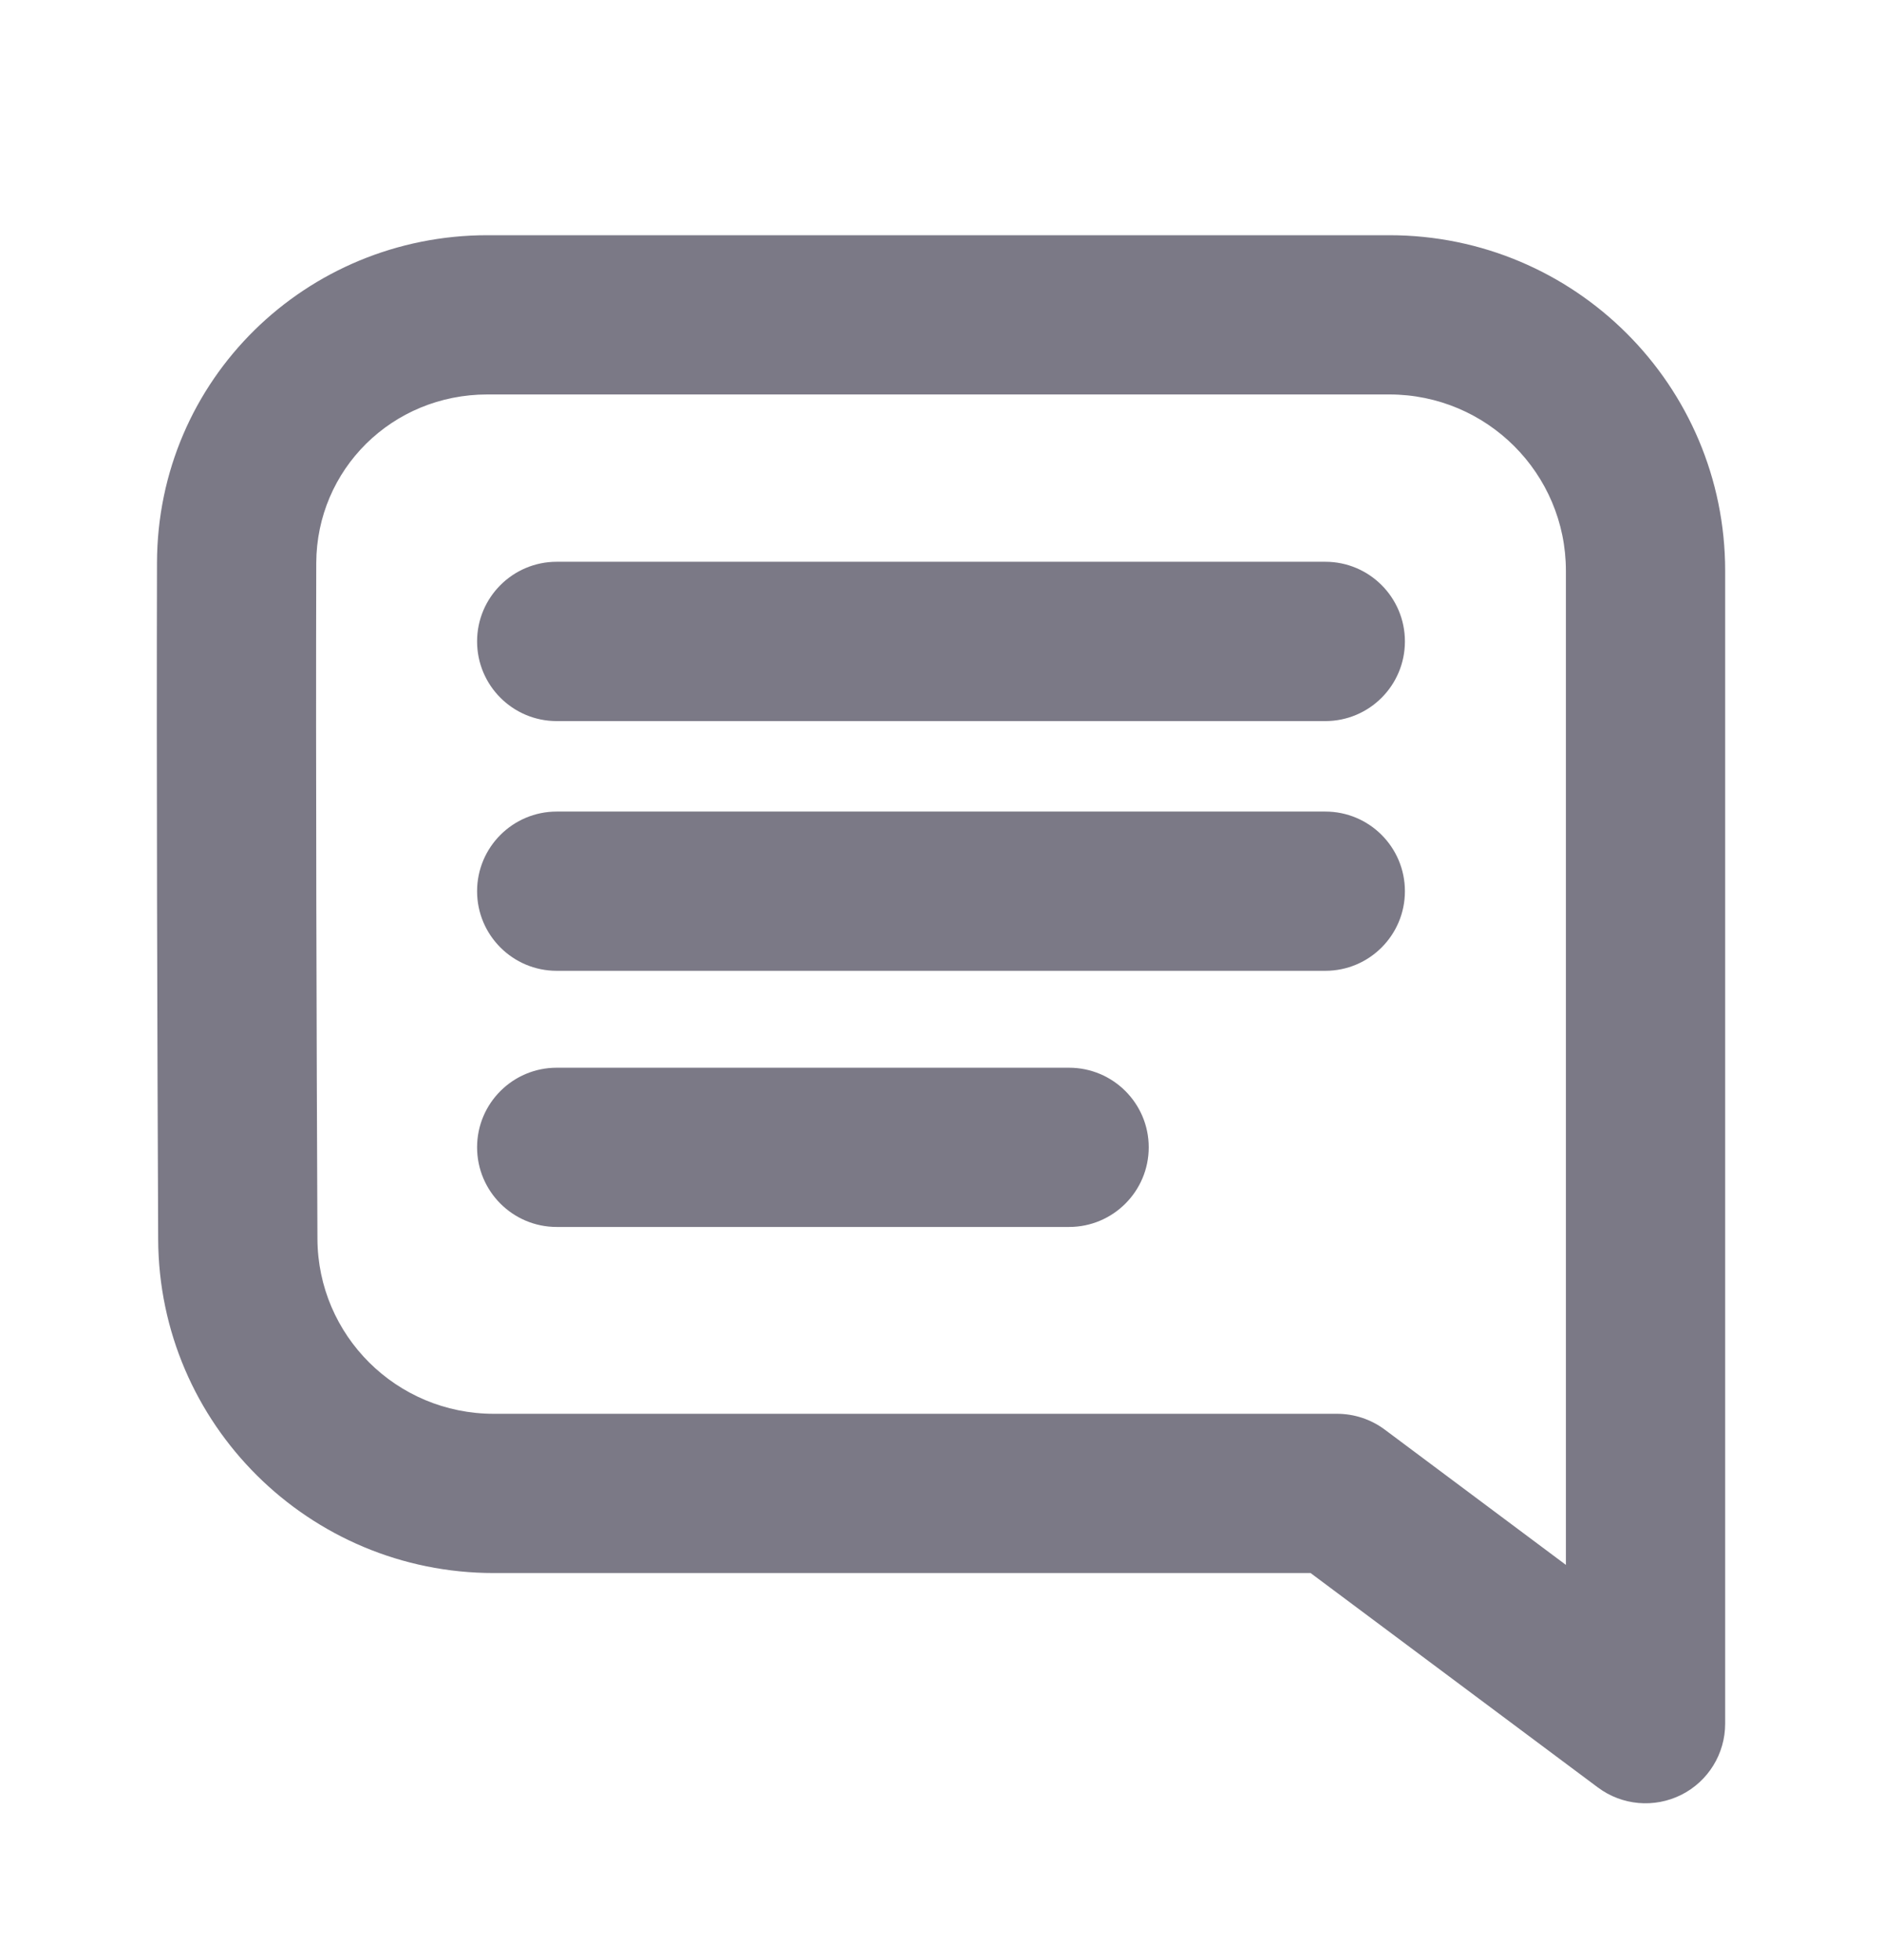 <svg width="24" height="25" viewBox="0 0 24 25" fill="none" xmlns="http://www.w3.org/2000/svg">
<path fill-rule="evenodd" clip-rule="evenodd" d="M2.002 7.177C2.008 4.841 3.902 3 6.216 3H17.717C20.082 3 22 4.915 22 7.281V21.984C22 22.369 21.783 22.72 21.44 22.892C21.096 23.064 20.685 23.028 20.377 22.798L16.713 20.063H6.297C3.943 20.063 2.027 18.166 2.017 15.807C2.006 13.282 1.995 9.78 2.002 7.177ZM6.216 5.031C5 5.031 4.037 5.988 4.033 7.182C4.026 9.778 4.037 13.274 4.048 15.799C4.053 17.034 5.056 18.032 6.297 18.032H17.05C17.269 18.032 17.482 18.102 17.658 18.233L19.969 19.959V7.281C19.969 6.038 18.961 5.031 17.717 5.031H6.216ZM16.901 9.197L7.099 9.197C6.539 9.197 6.084 8.742 6.084 8.181C6.084 7.62 6.539 7.165 7.099 7.165L16.901 7.165C17.462 7.165 17.916 7.62 17.916 8.181C17.916 8.742 17.462 9.197 16.901 9.197ZM16.901 12.382L7.099 12.382C6.539 12.382 6.084 11.927 6.084 11.367C6.084 10.806 6.539 10.351 7.099 10.351L16.901 10.351C17.462 10.351 17.916 10.806 17.916 11.367C17.916 11.927 17.462 12.382 16.901 12.382ZM6.084 14.633C6.084 14.073 6.539 13.618 7.099 13.618H13.633C14.194 13.618 14.649 14.073 14.649 14.633C14.649 15.194 14.194 15.649 13.633 15.649H7.099C6.539 15.649 6.084 15.194 6.084 14.633Z" fill="#7B7986"/>
</svg>
